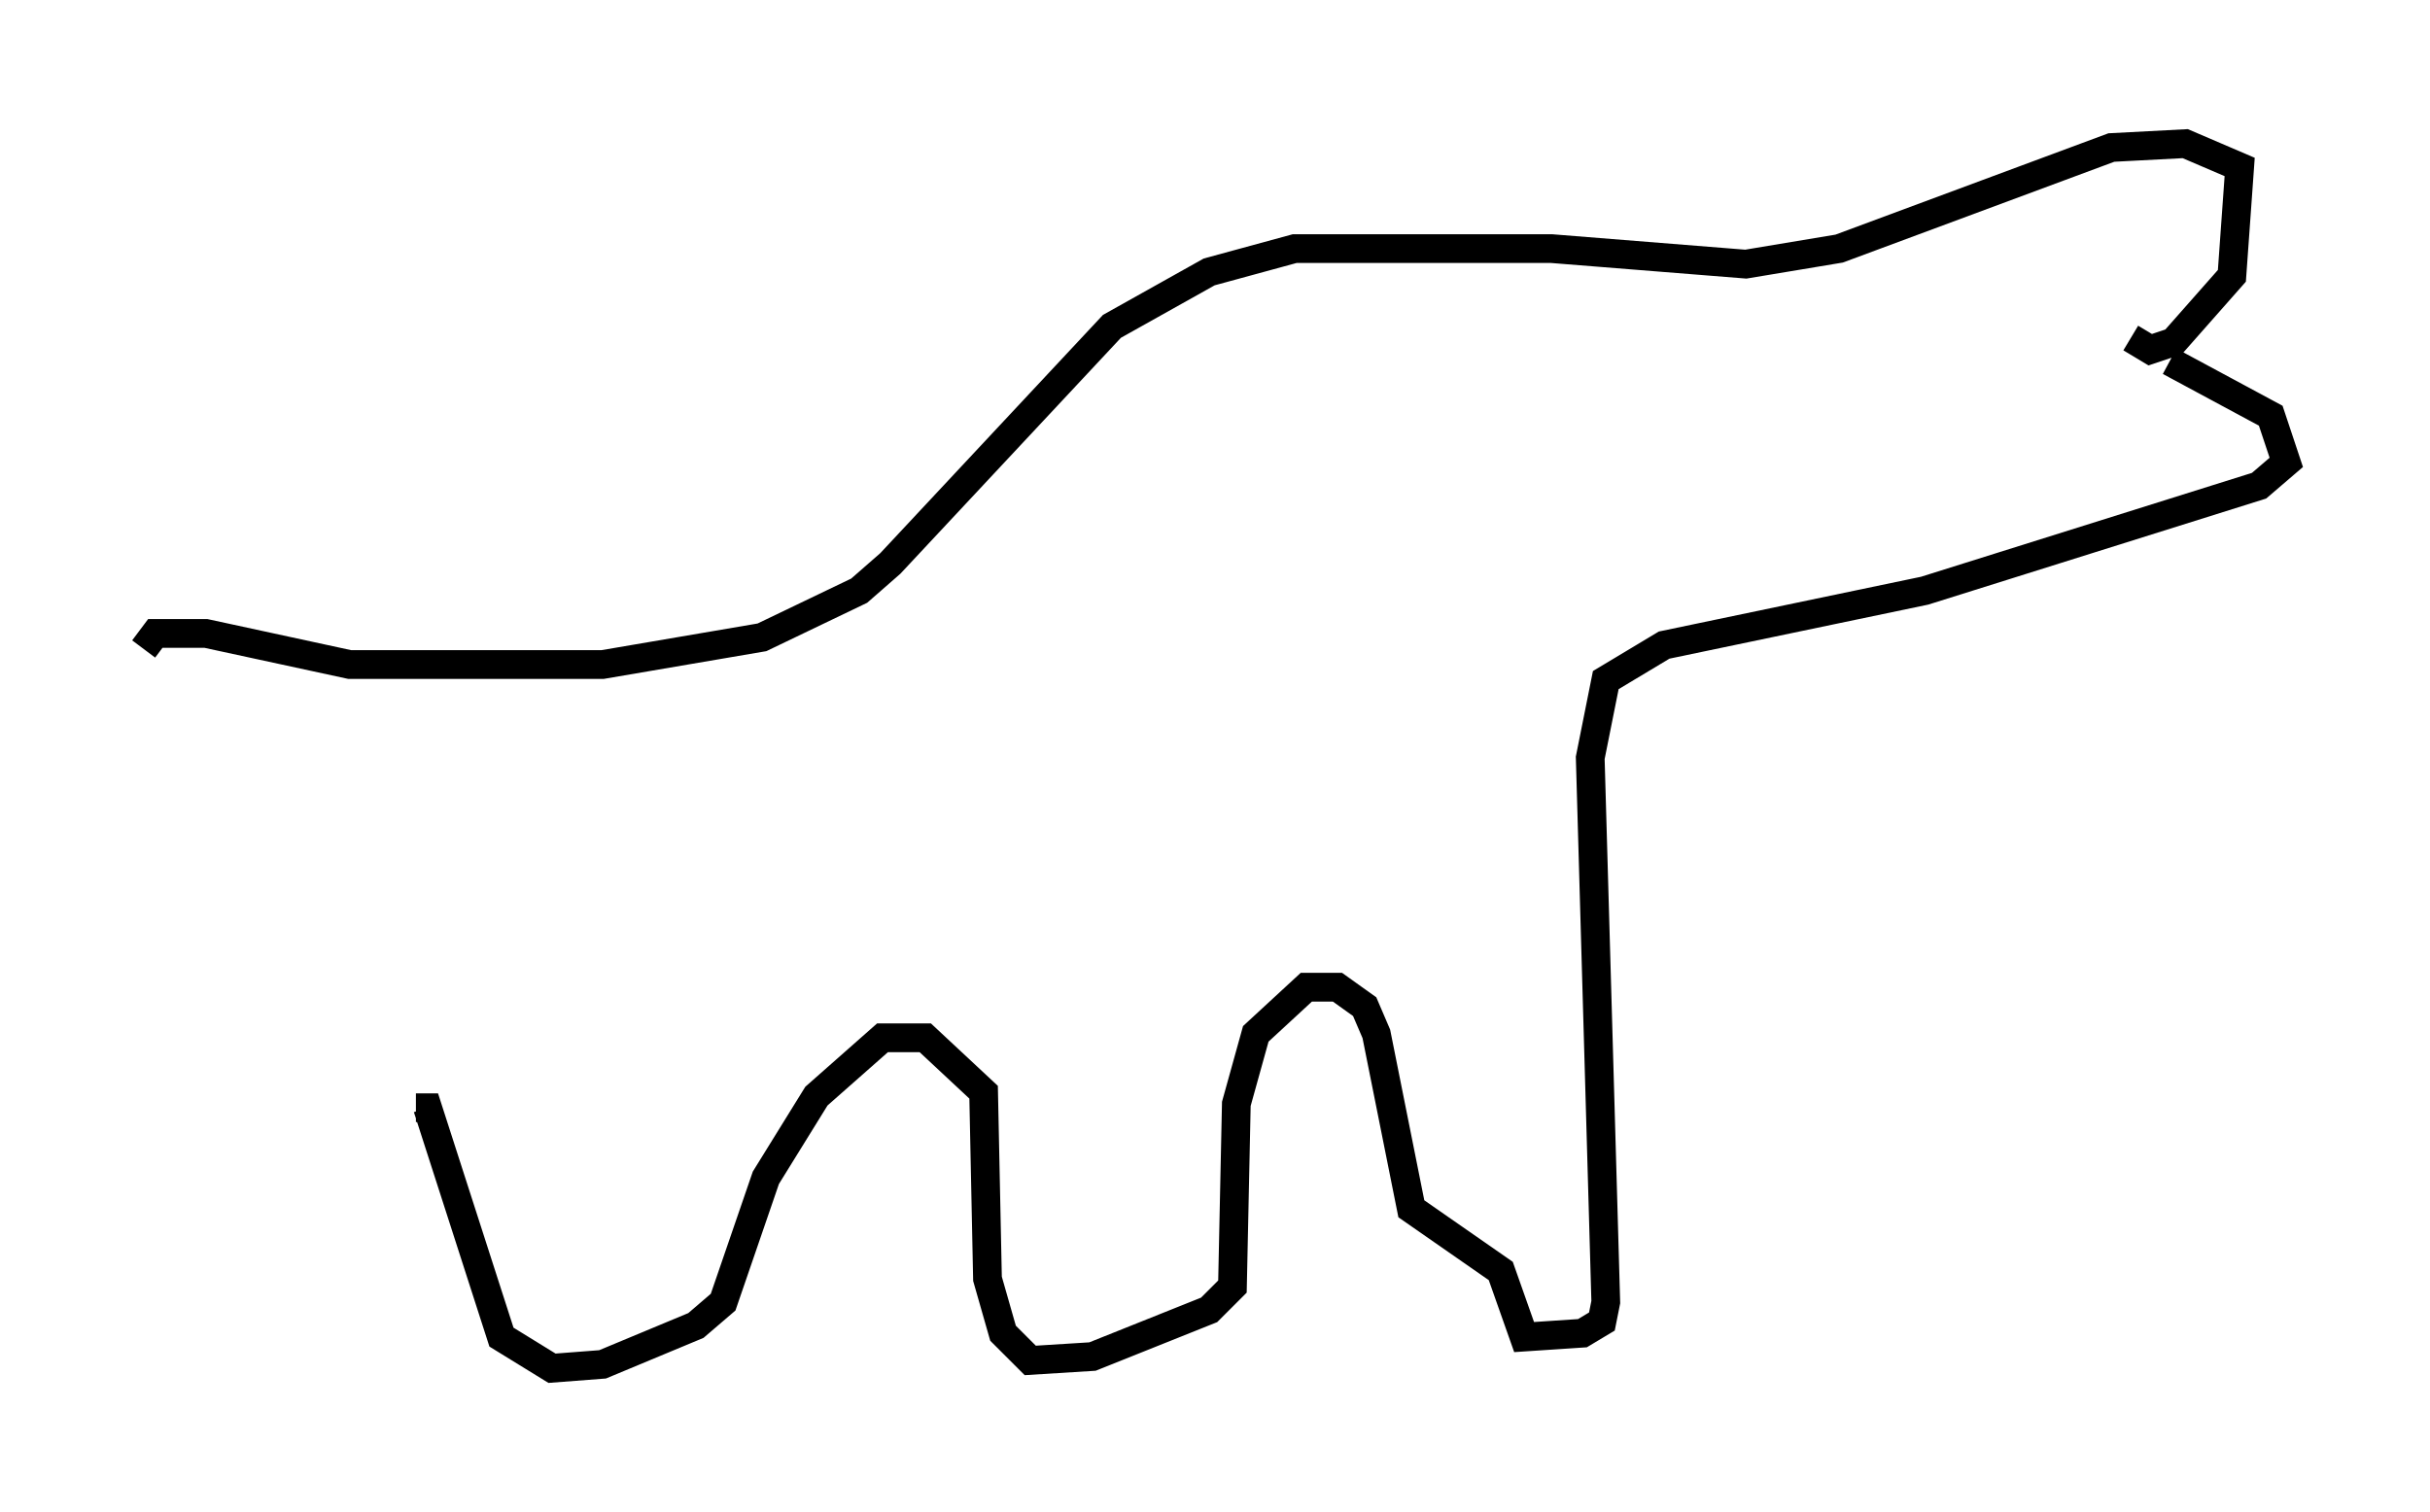 <?xml version="1.0" encoding="utf-8" ?>
<svg baseProfile="full" height="52.625" version="1.1" width="84.559" xmlns="http://www.w3.org/2000/svg" xmlns:ev="http://www.w3.org/2001/xml-events" xmlns:xlink="http://www.w3.org/1999/xlink"><defs /><rect fill="white" height="52.625" width="84.559" x="0" y="0" /><path d="M74.823, 10.954 m-0.677, 0.812 l0.677, 0.406 0.812, -0.271 l2.03, -2.3 0.271, -3.789 l-1.894, -0.812 -2.571, 0.135 l-9.472, 3.518 -3.248, 0.541 l-6.766, -0.541 -8.931, 0.0 l-2.977, 0.812 -3.383, 1.894 l-7.713, 8.254 -1.083, 0.947 l-3.383, 1.624 -5.548, 0.947 l-8.796, 0.0 -5.007, -1.083 l-1.759, 0.0 -0.406, 0.541 m70.5, -10.013 l3.518, 1.894 0.541, 1.624 l-0.947, 0.812 -11.637, 3.654 l-9.066, 1.894 -2.03, 1.218 l-0.541, 2.706 0.541, 18.944 l-0.135, 0.677 -0.677, 0.406 l-2.03, 0.135 -0.812, -2.3 l-3.112, -2.165 -1.218, -6.089 l-0.406, -0.947 -0.947, -0.677 l-1.083, 0.0 -1.759, 1.624 l-0.677, 2.436 -0.135, 6.36 l-0.812, 0.812 -4.059, 1.624 l-2.165, 0.135 -0.947, -0.947 l-0.541, -1.894 -0.135, -6.495 l-2.03, -1.894 -1.488, 0.0 l-2.3, 2.03 -1.759, 2.842 l-1.488, 4.33 -0.947, 0.812 l-3.248, 1.353 -1.759, 0.135 l-1.759, -1.083 -2.571, -7.984 l-0.406, 0.0 " fill="none" stroke="black" stroke-width="1" /></svg>